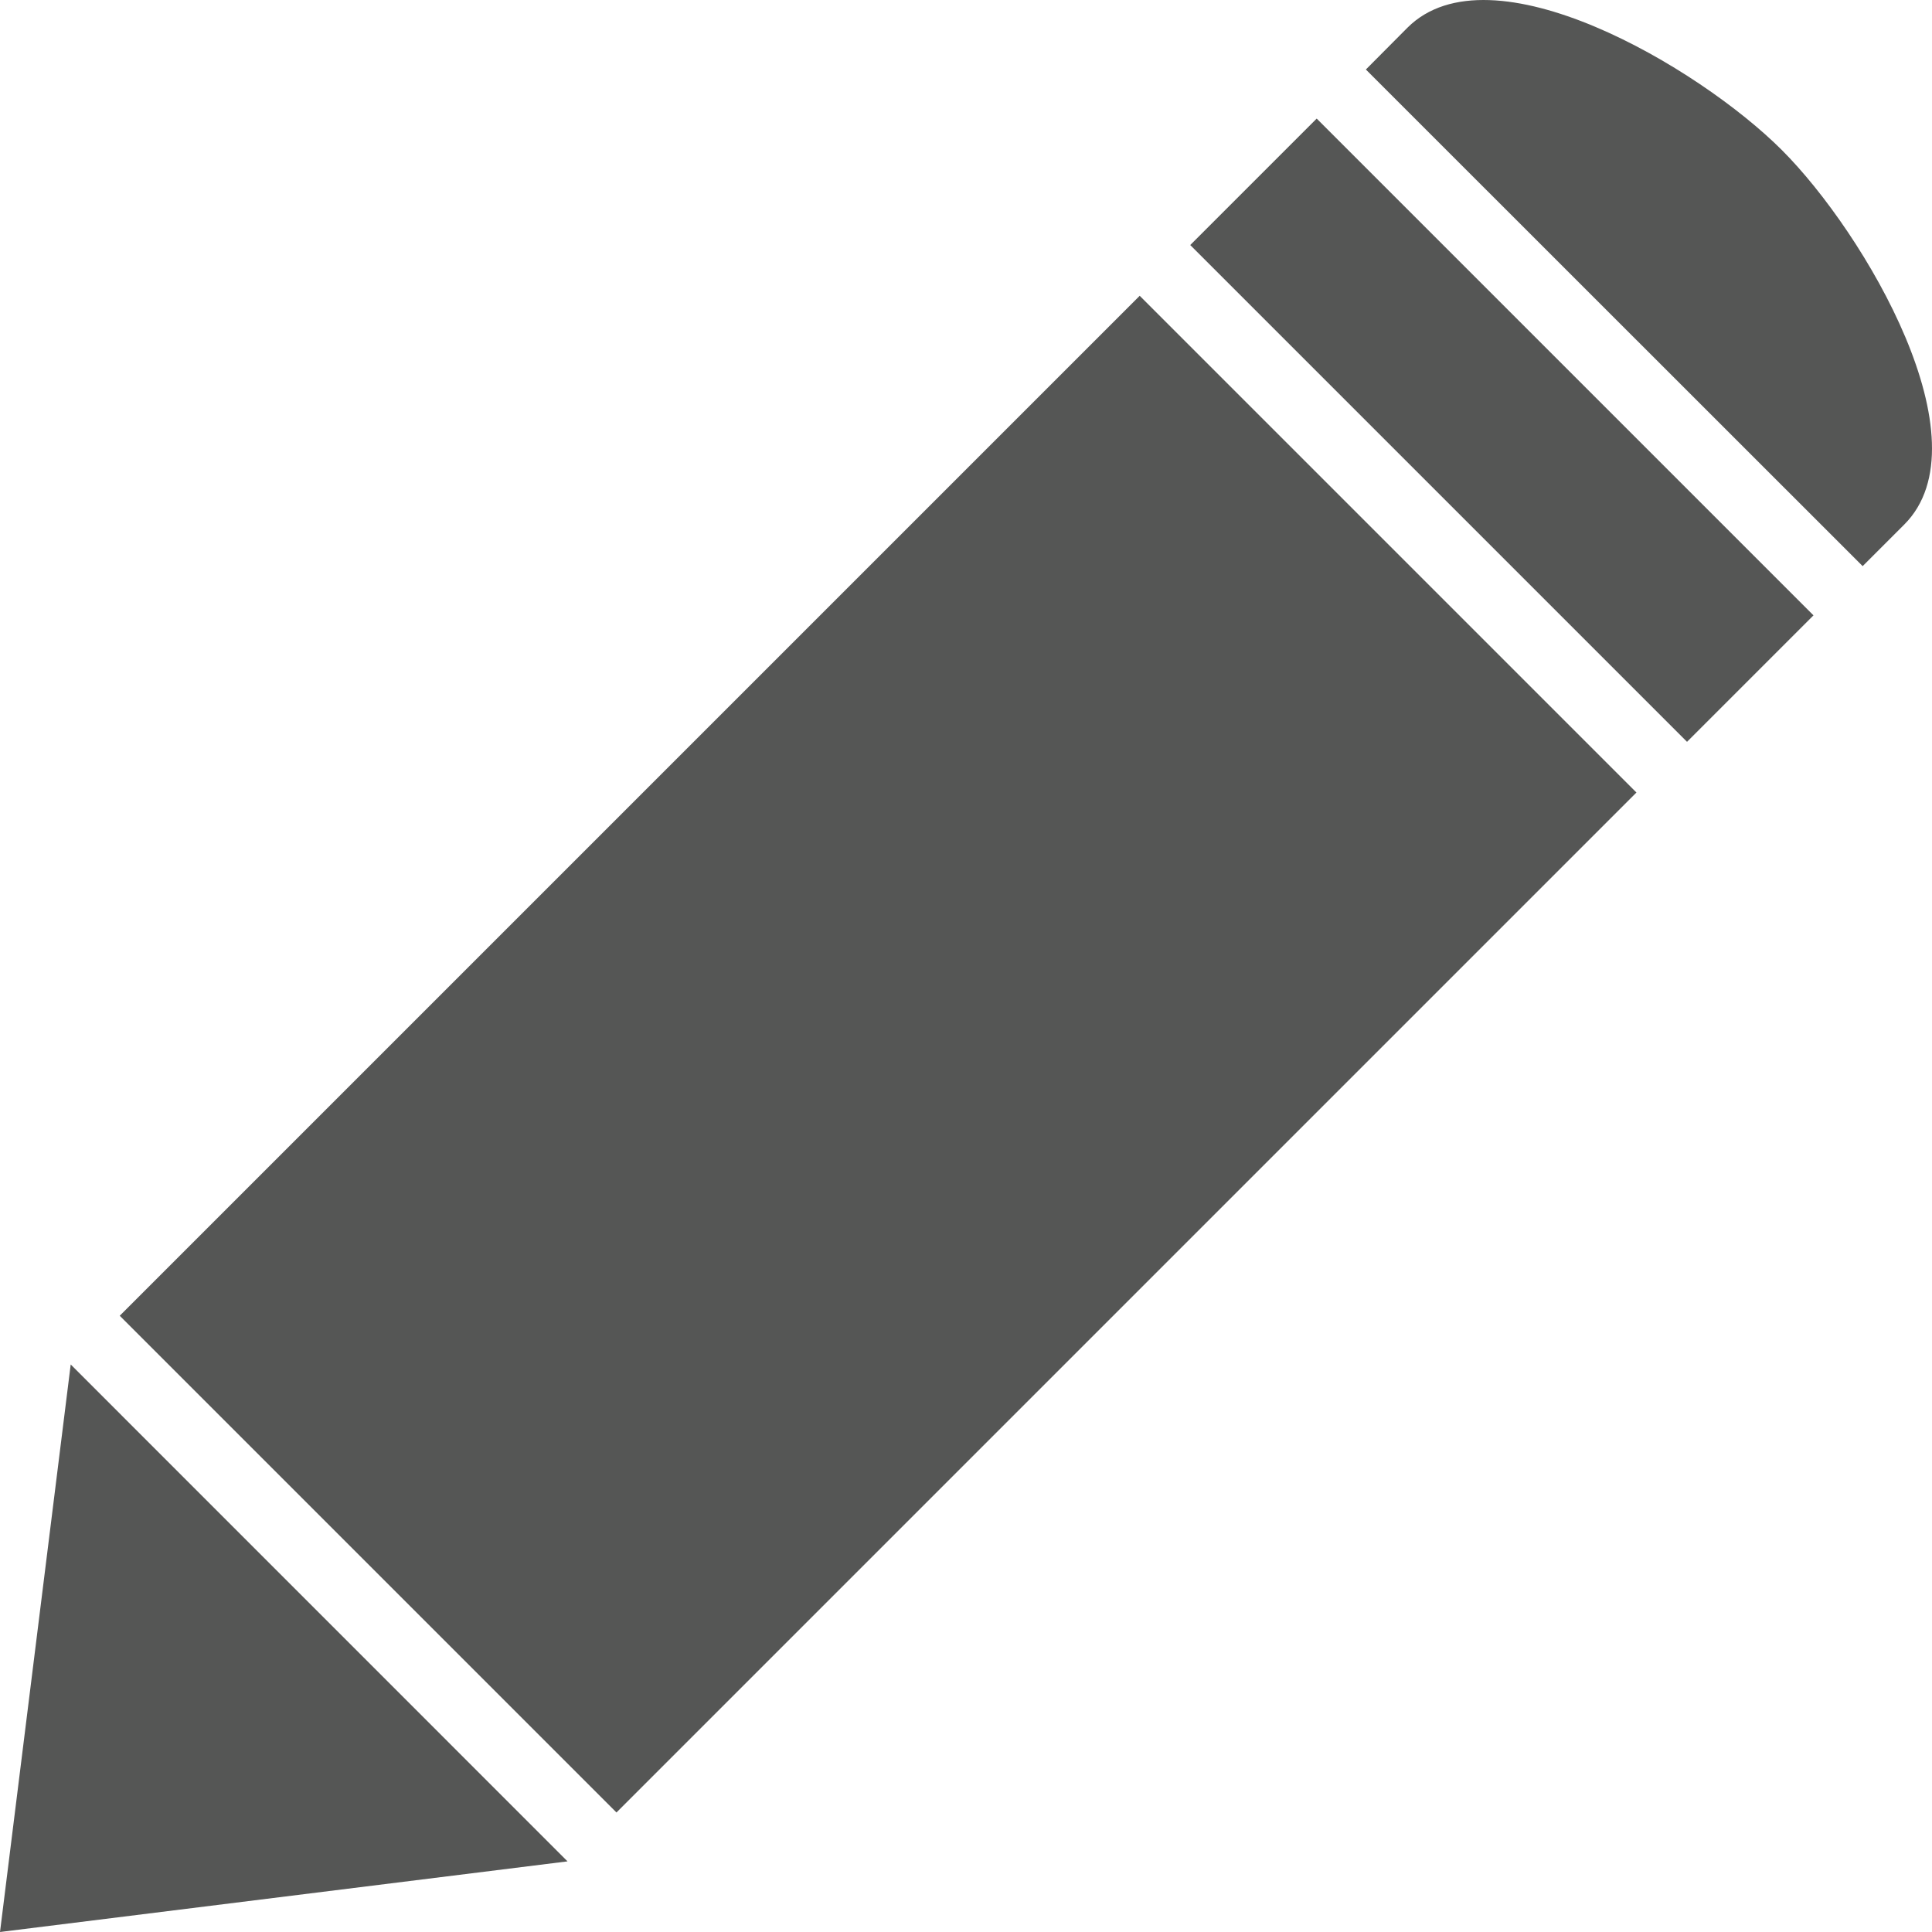 <?xml version="1.0" encoding="utf-8"?>
<!-- Generator: Adobe Illustrator 16.0.4, SVG Export Plug-In . SVG Version: 6.00 Build 0)  -->
<!DOCTYPE svg PUBLIC "-//W3C//DTD SVG 1.1//EN" "http://www.w3.org/Graphics/SVG/1.1/DTD/svg11.dtd">
<svg version="1.1" id="Layer_1" xmlns="http://www.w3.org/2000/svg" xmlns:xlink="http://www.w3.org/1999/xlink" x="0px" y="0px"
	 width="100px" height="100px" viewBox="0 0 100 100" enable-background="new 0 0 100 100" xml:space="preserve">
<g>
	<polygon fill="#555655" points="0,100 29.375,96.344 3.66,70.625 	"/>
	<path fill="#555655" d="M96.411,29.303l2.152-2.152c4.304-4.301-2.025-15.075-6.333-19.383C87.927,3.464,77.152-2.865,72.848,1.435
		l-2.151,2.163L96.411,29.303z"/>
	
		<rect x="27.269" y="17.216" transform="matrix(-0.707 -0.707 0.707 -0.707 39.016 125.265)" fill="#555655" width="36.366" height="74.672"/>
	
		<rect x="73.116" y="4.074" transform="matrix(0.707 -0.707 0.707 0.707 7.033 61.496)" fill="#555655" width="9.258" height="36.37"/>
</g>
</svg>
